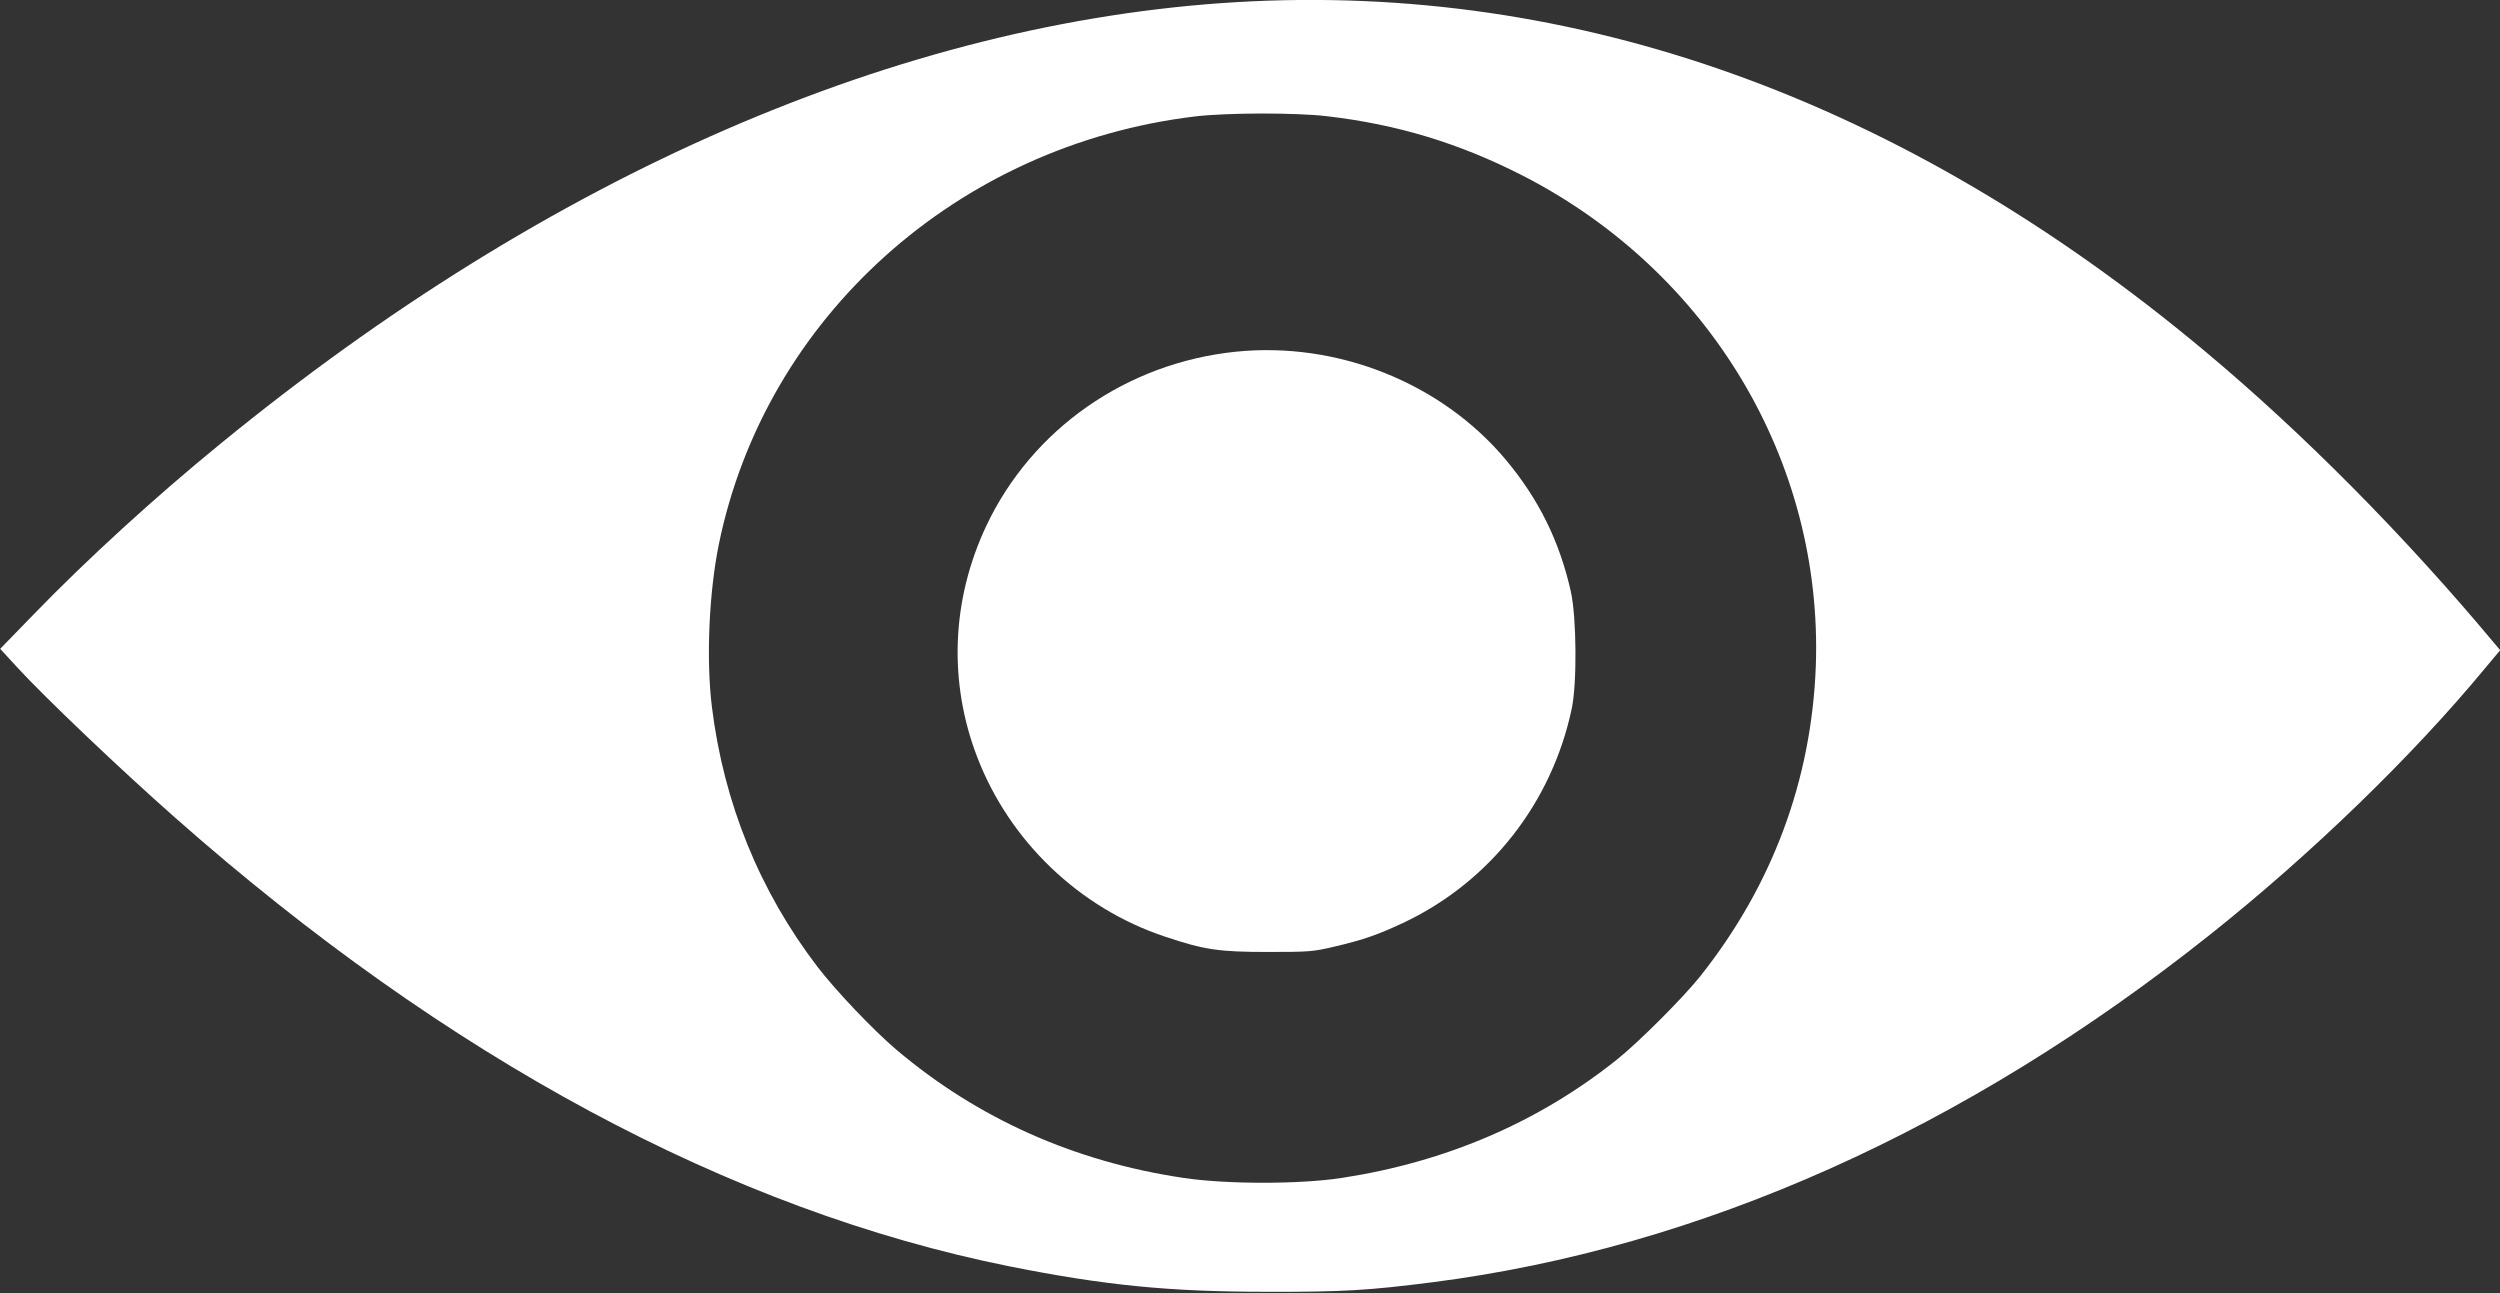 <svg width="1280" height="662" xmlns="http://www.w3.org/2000/svg" version="1.0" preserveAspectRatio="xMidYMid meet">
 <rect width="100%" height="100%" fill="#333333" stroke="none"/>

 <g>
  <title>Layer 1</title>
  <g transform="translate(0 662) scale(0.1 -0.1)" fill="#000000" id="svg_1">
   <path d="m6330,6609c-1718,-102 -3518,-884 -5200,-2260c-336,-274 -685,-593 -956,-873l-173,-178l91,-99c144,-156 523,-517 803,-764c1394,-1232 2845,-2012 4275,-2299c486,-97 816,-130 1320,-130c383,-1 517,7 845,49c1372,176 2726,781 3982,1781c517,411 1037,915 1406,1362l78,93l-27,32c-463,555 -984,1081 -1491,1504c-1537,1283 -3211,1885 -4953,1782zm464,-584c362,-42 679,-139 1002,-304c957,-491 1538,-1464 1501,-2511c-22,-585 -223,-1125 -593,-1590c-87,-109 -314,-336 -424,-424c-403,-322 -876,-525 -1410,-607c-214,-33 -590,-33 -810,0c-560,83 -1055,305 -1470,656c-119,101 -310,302 -403,423c-298,389 -481,840 -542,1332c-30,243 -15,583 35,831c237,1162 1221,2047 2440,2193c160,19 514,20 674,1z" id="svg_2" fill="#ffffff"/>
   <path d="m6325,4819c-557,-58 -1040,-395 -1274,-889c-180,-380 -196,-802 -47,-1188c166,-430 522,-771 959,-917c203,-68 276,-79 527,-79c212,0 232,1 345,28c147,34 230,64 360,126c437,210 750,611 852,1090c28,130 25,469 -4,600c-58,259 -165,475 -334,677c-331,394 -863,606 -1384,552z" id="svg_3" fill="#ffffff"/>
  </g>
 </g>
</svg>